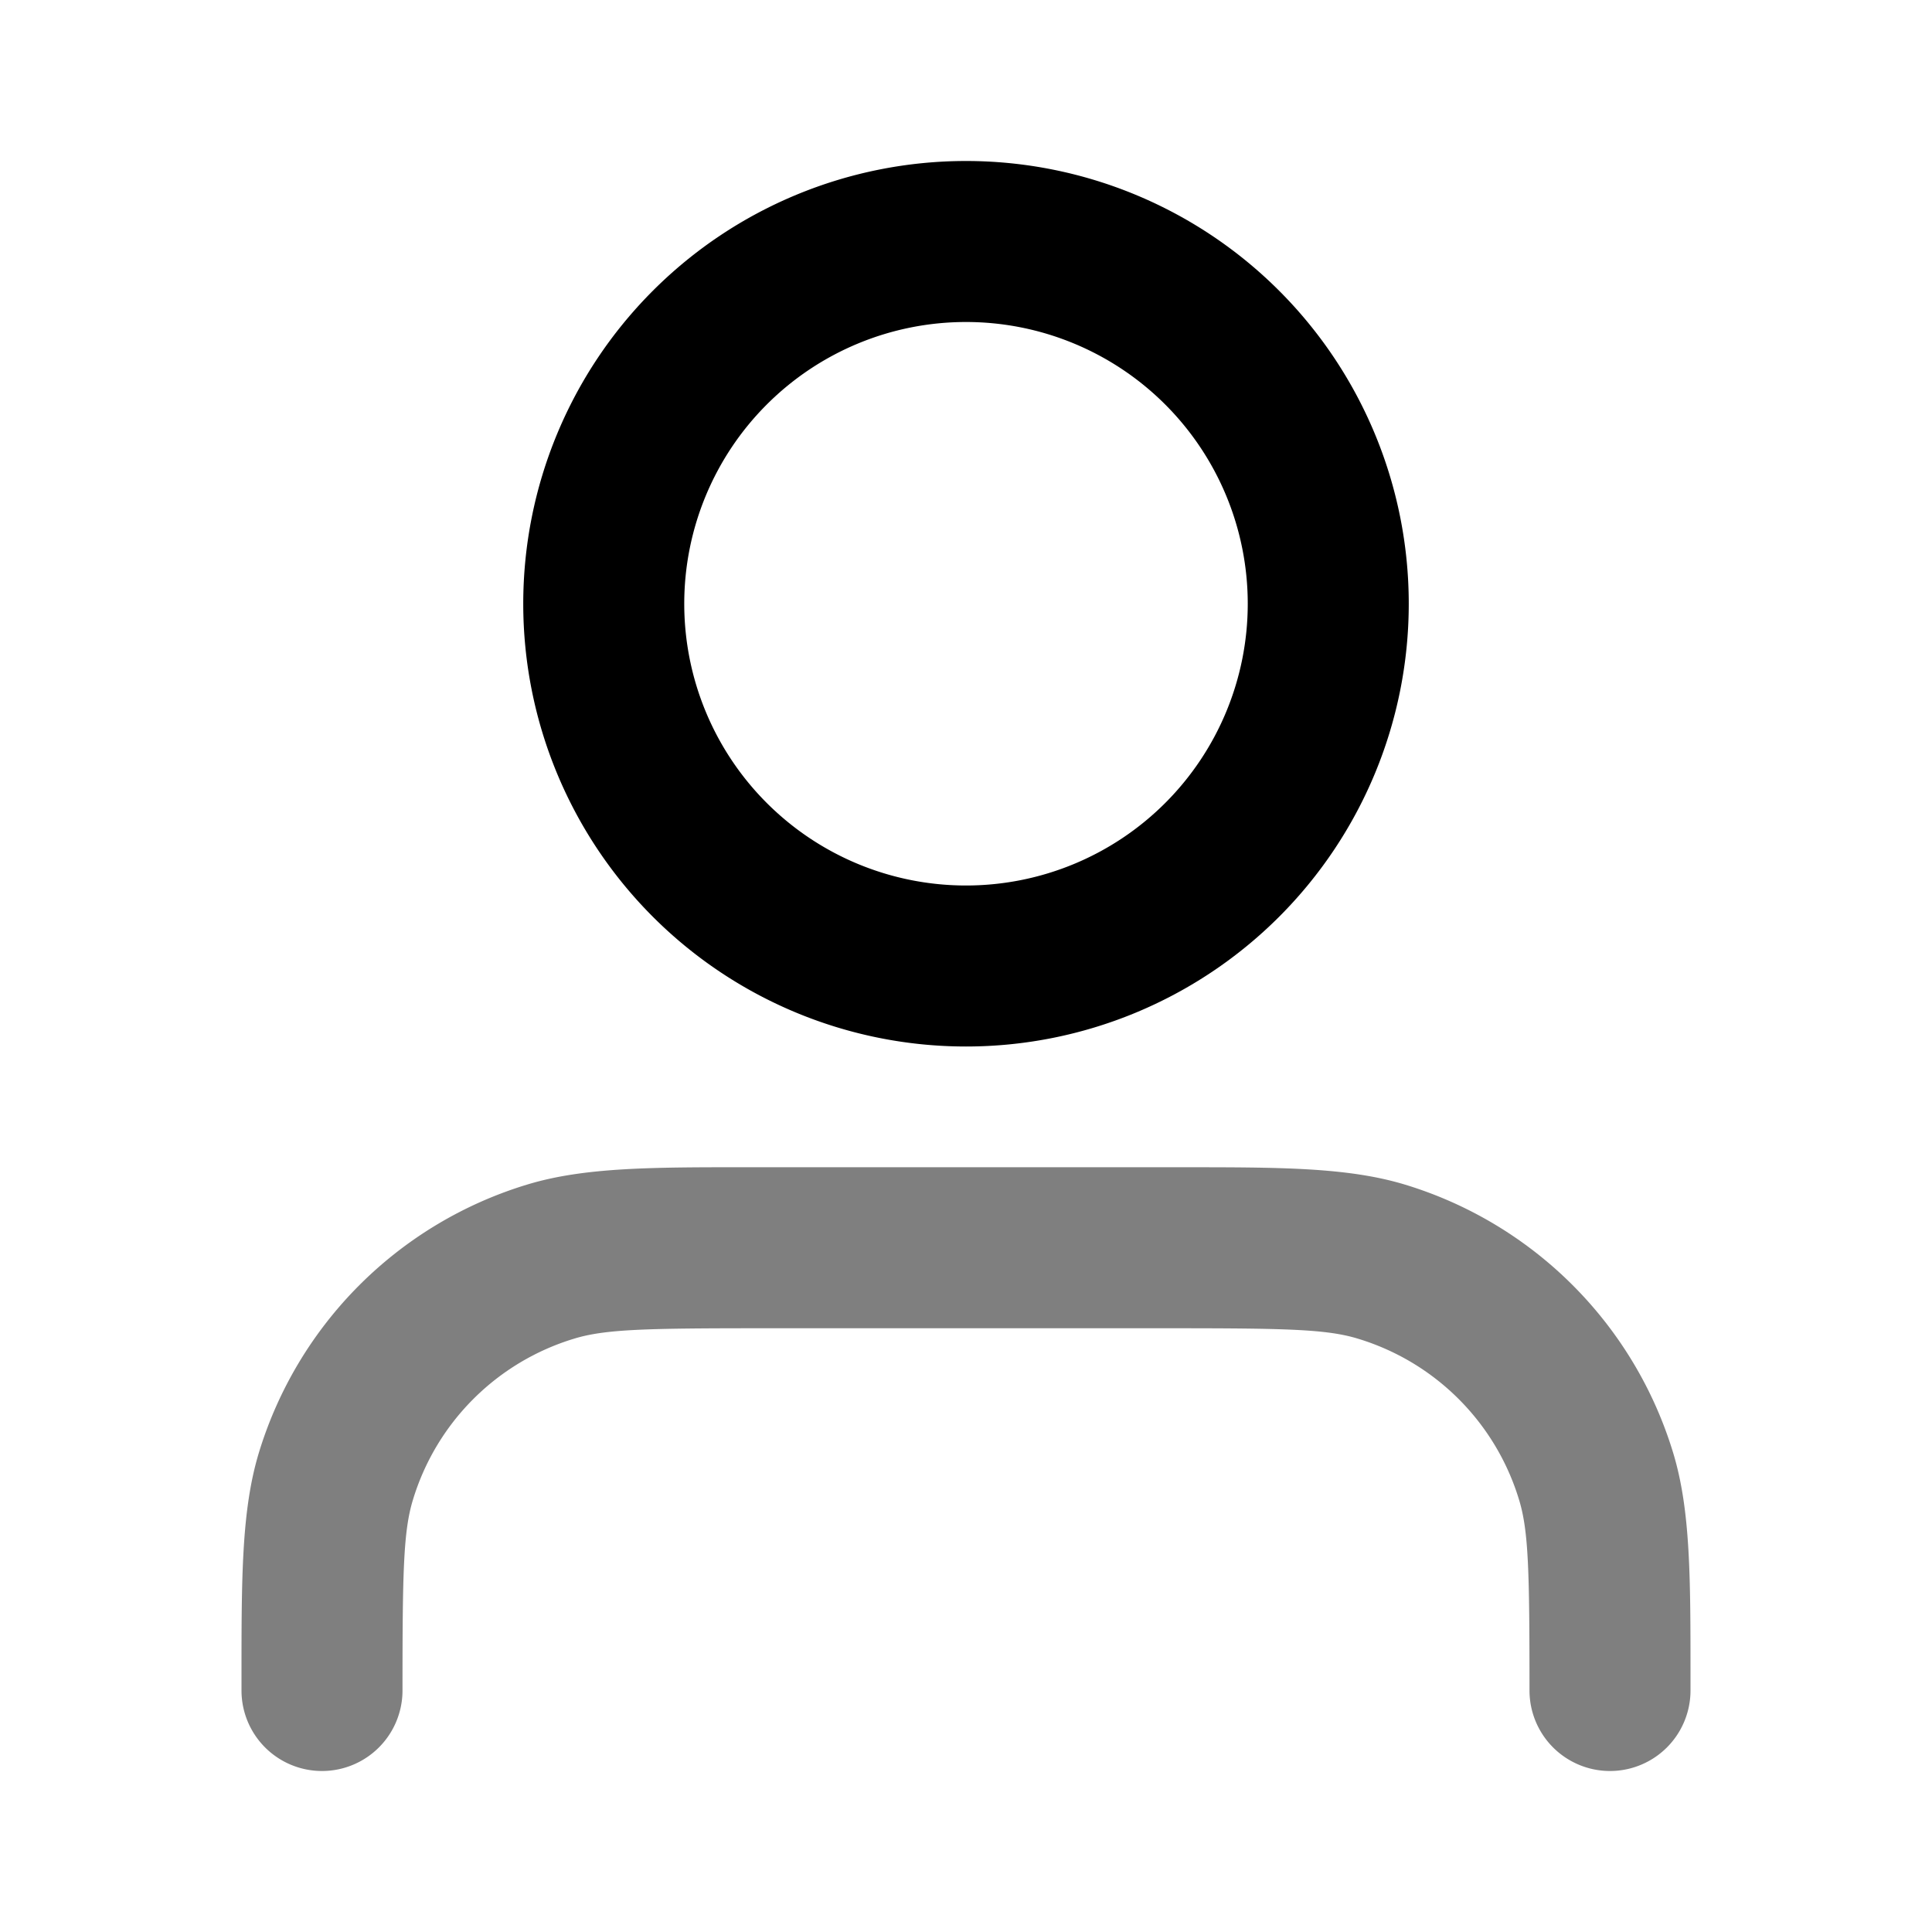 <svg xmlns="http://www.w3.org/2000/svg" width="24" height="24" viewBox="0 0 24 24">
  <path fill-rule="evenodd" d="M9.326 14.5h5.348c1.227 0 2.065 0 2.777.215l-.287.949.287-.949a5 5 0 0 1 3.334 3.334c.216.712.215 1.55.215 2.777V21a1 1 0 1 1-2 0c0-1.468-.01-1.98-.13-2.37a3 3 0 0 0-2-2c-.39-.12-.902-.13-2.37-.13h-5c-1.468 0-1.98.01-2.37.13a3 3 0 0 0-2 2c-.12.39-.13.902-.13 2.37a1 1 0 1 1-2 0v-.174c0-1.227 0-2.065.215-2.777a5 5 0 0 1 3.334-3.334c.712-.216 1.55-.216 2.777-.215Z" clip-rule="evenodd" opacity=".5"/>
  <path fill-rule="evenodd" d="M12 4a3.5 3.5 0 1 0 0 7 3.5 3.5 0 0 0 0-7ZM6.5 7.5a5.5 5.5 0 1 1 11 0 5.5 5.5 0 0 1-11 0Z" clip-rule="evenodd"/>
</svg>
